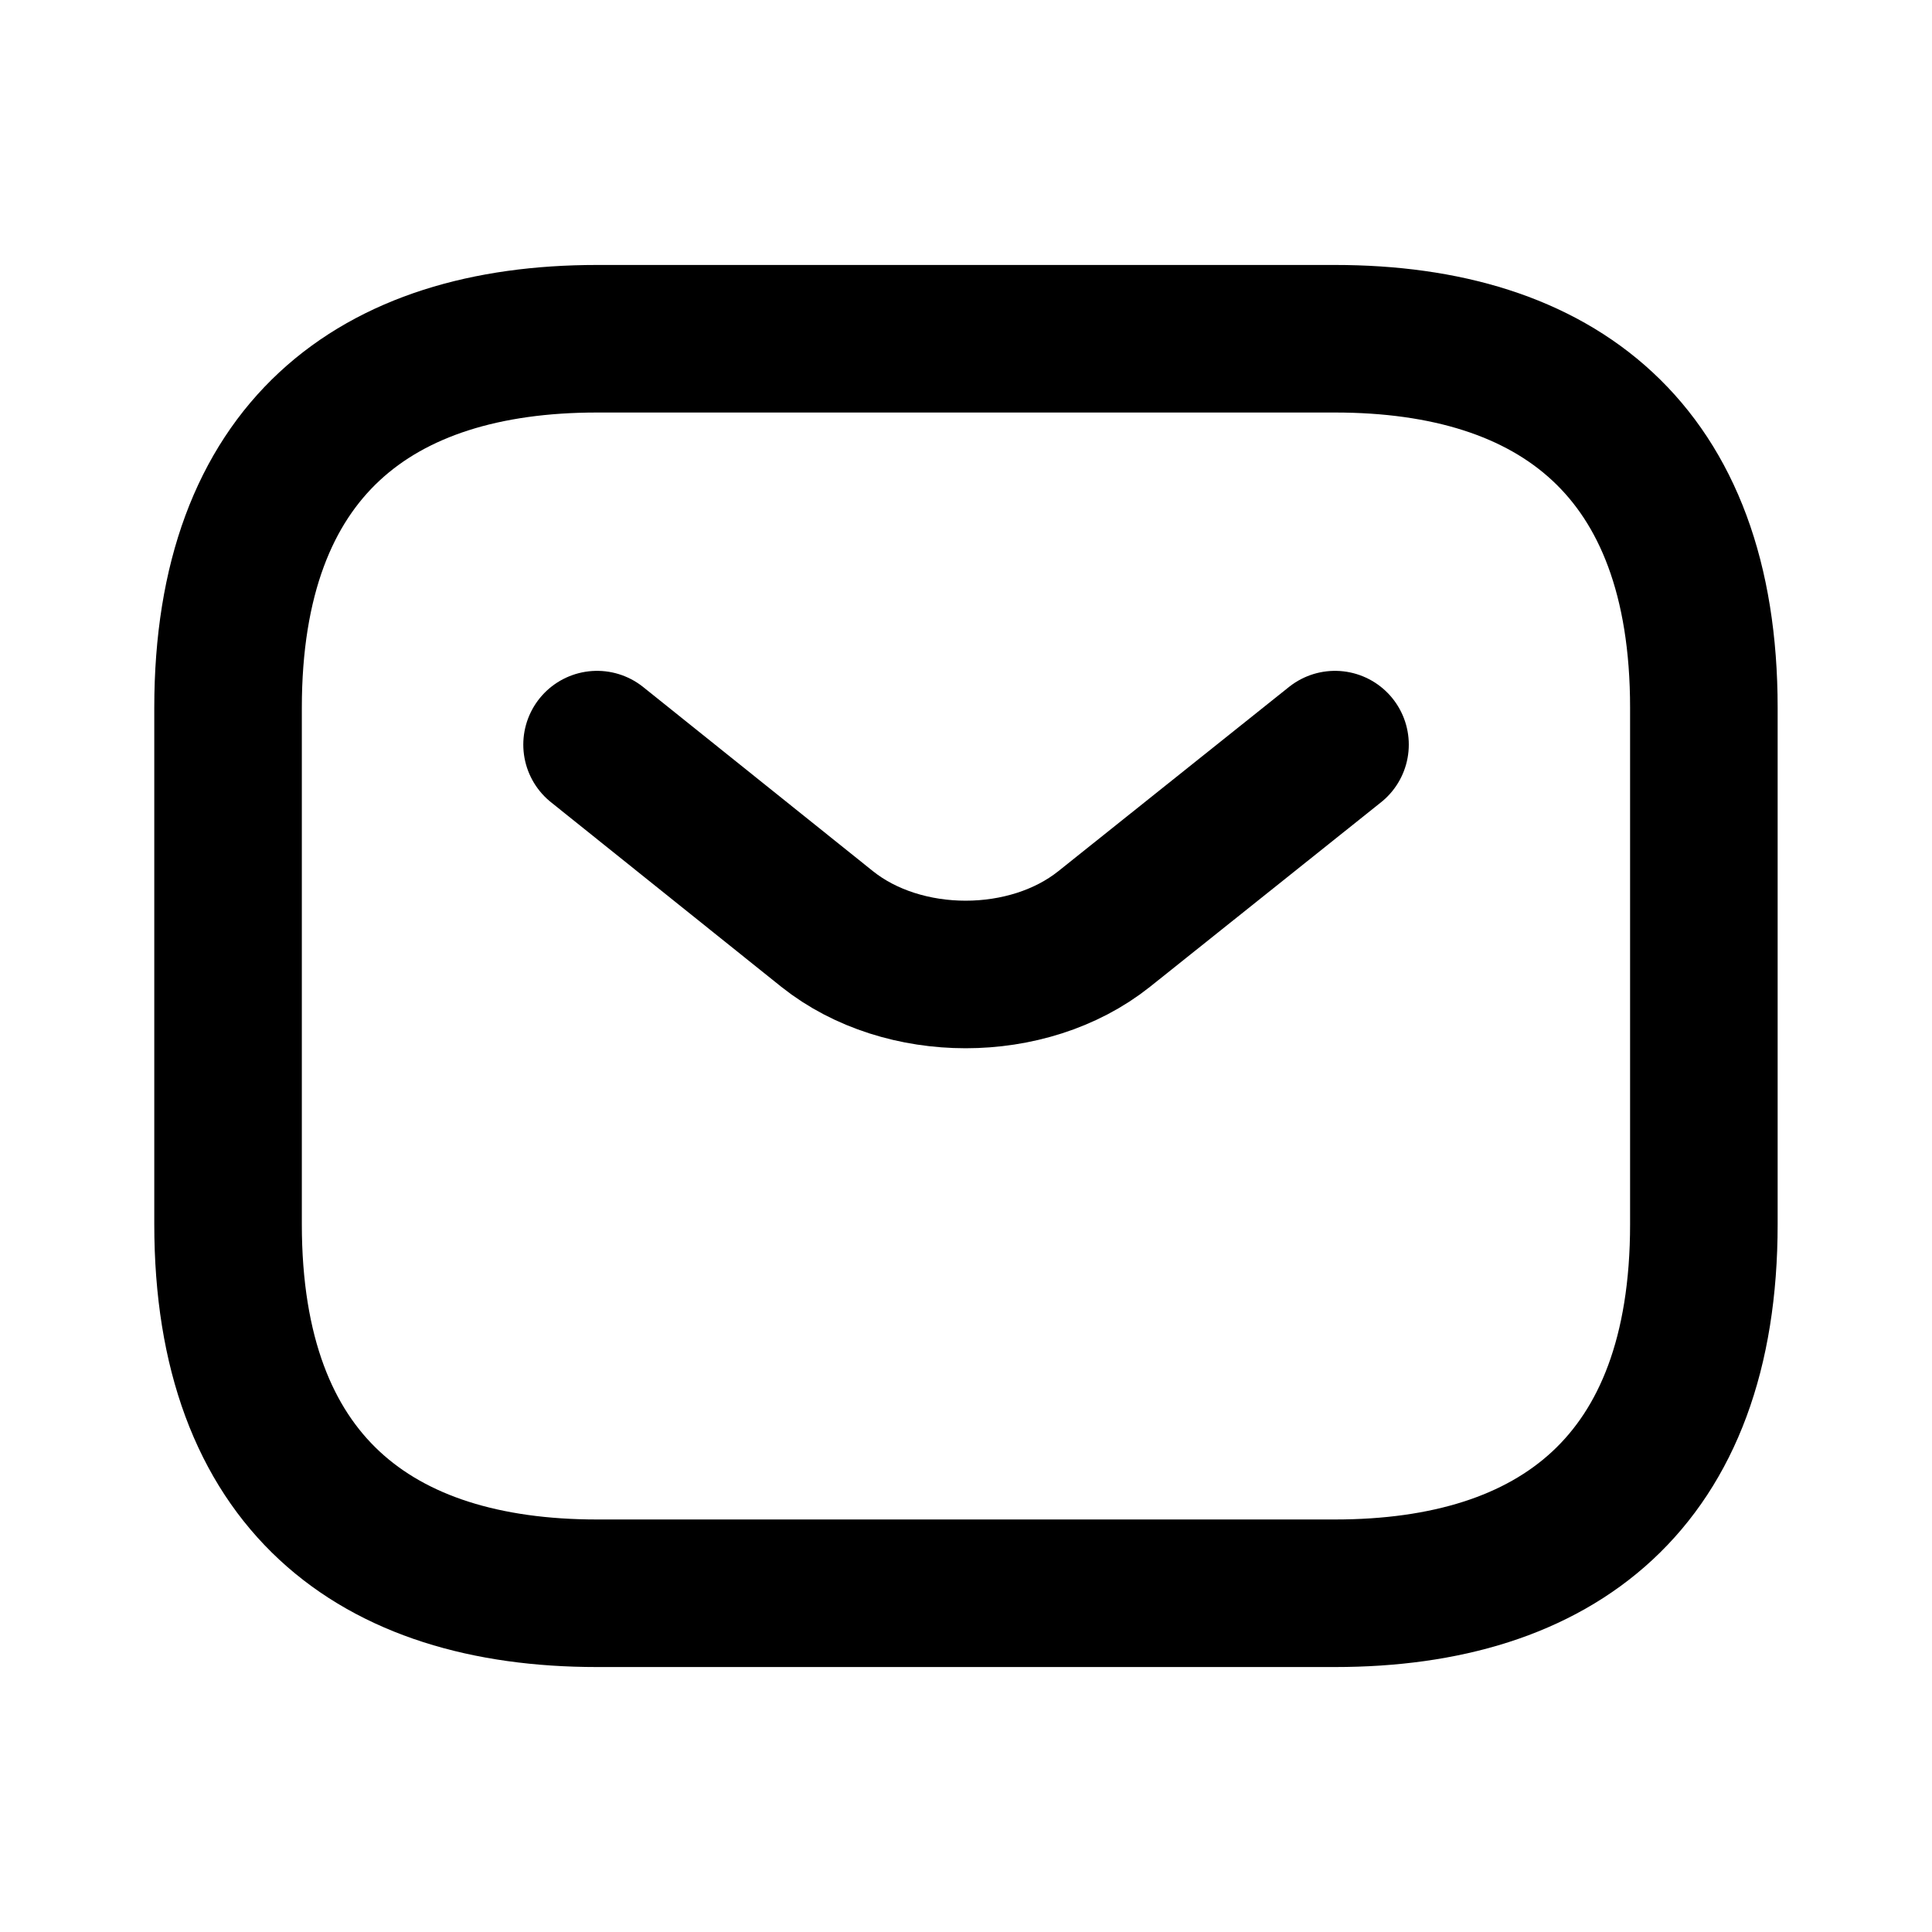 <svg width="24" height="24" viewBox="0 0 24 24" fill="none" xmlns="http://www.w3.org/2000/svg">
<path d="M16.583 19.792H7.416C4.666 19.792 2.833 18.417 2.833 15.208V8.792C2.833 5.583 4.666 4.208 7.416 4.208H16.583C19.333 4.208 21.166 5.583 21.166 8.792V15.208C21.166 18.417 19.333 19.792 16.583 19.792Z" stroke="black" stroke-width="1.833" stroke-miterlimit="10" stroke-linecap="round" stroke-linejoin="round"/>
<path d="M16.584 9.25L13.714 11.542C12.77 12.293 11.221 12.293 10.277 11.542L7.417 9.25" stroke="black" stroke-width="1.833" stroke-miterlimit="10" stroke-linecap="round" stroke-linejoin="round"/>
</svg>
